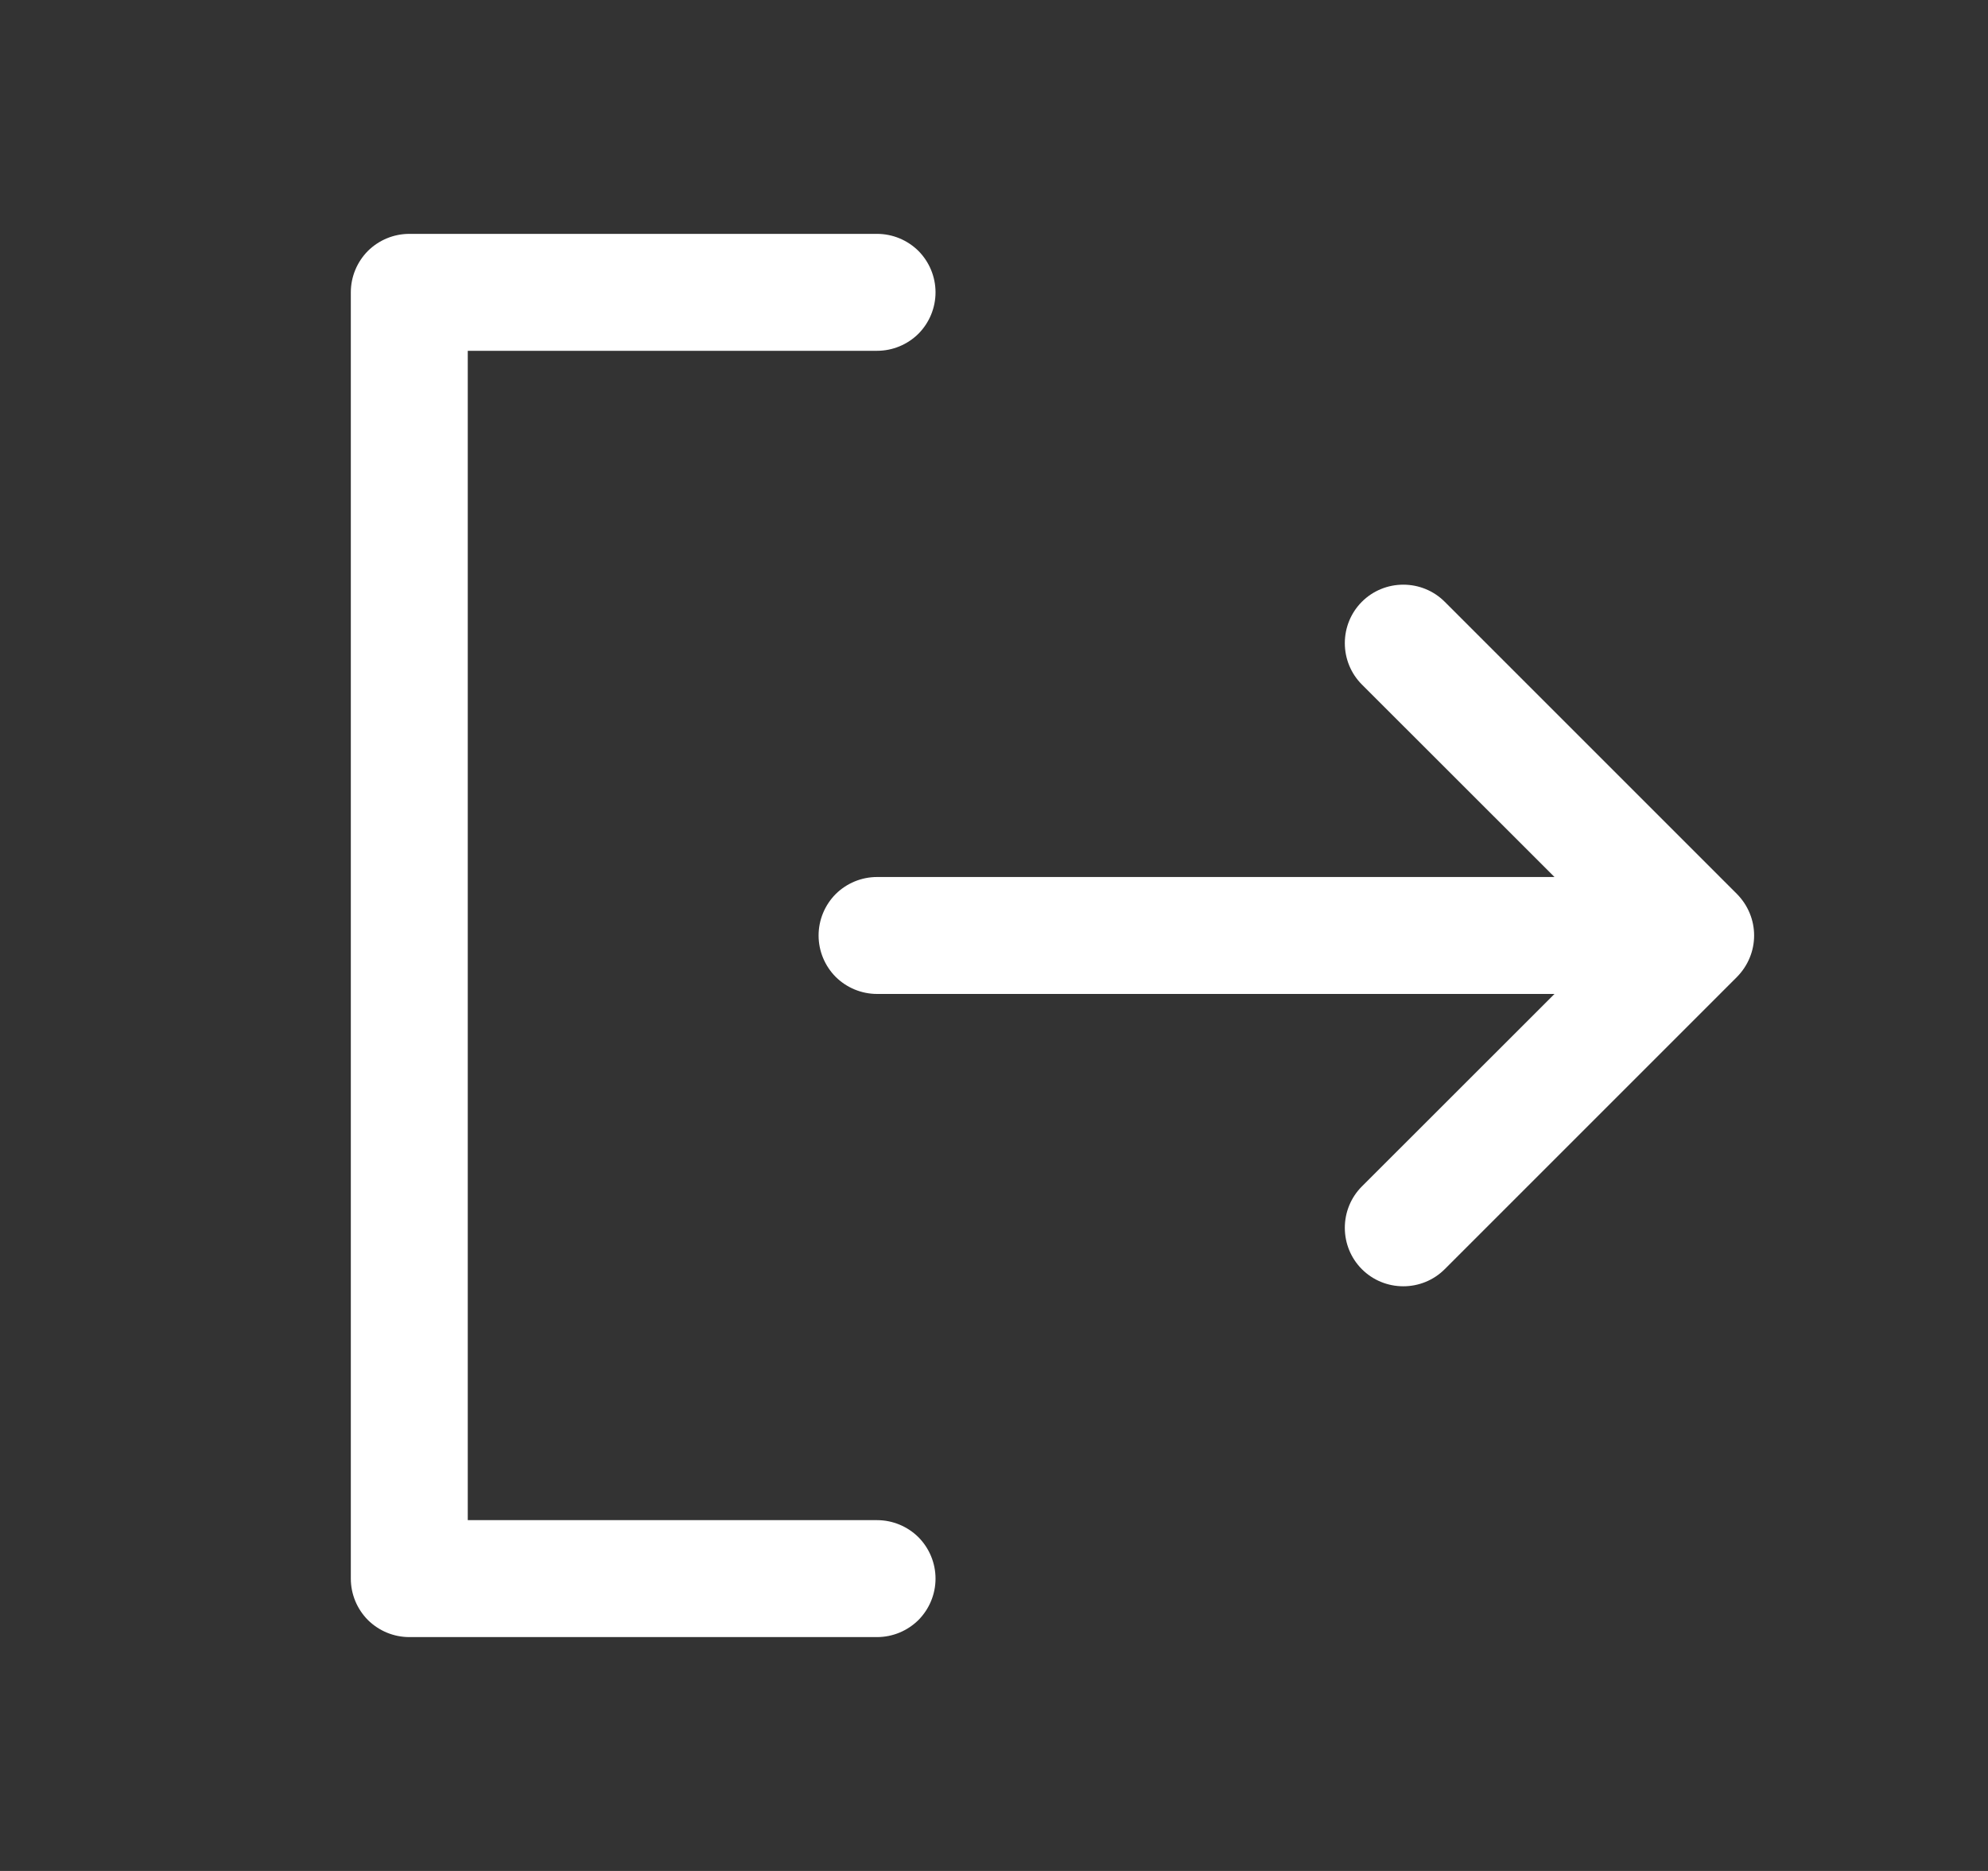 <svg width="17" height="16" viewBox="0 0 17 16" fill="none" xmlns="http://www.w3.org/2000/svg">
<rect x="0" y="0" width="17" height="16" fill="#333333" stroke="none"/>
<path d="M8 13.5C8 13.633 7.947 13.76 7.854 13.854C7.76 13.947 7.633 14 7.5 14H3.5C3.367 14 3.24 13.947 3.146 13.854C3.053 13.76 3 13.633 3 13.5V2.5C3 2.367 3.053 2.24 3.146 2.146C3.24 2.053 3.367 2 3.5 2H7.5C7.633 2 7.76 2.053 7.854 2.146C7.947 2.24 8 2.367 8 2.5C8 2.633 7.947 2.76 7.854 2.854C7.76 2.947 7.633 3 7.5 3H4V13H7.5C7.633 13 7.76 13.053 7.854 13.146C7.947 13.24 8 13.367 8 13.5ZM14.854 7.646L12.354 5.146C12.26 5.052 12.133 5 12 5C11.867 5 11.74 5.052 11.646 5.146C11.552 5.24 11.5 5.367 11.5 5.5C11.5 5.633 11.552 5.76 11.646 5.854L13.293 7.5H7.5C7.367 7.5 7.24 7.553 7.146 7.646C7.053 7.74 7 7.867 7 8C7 8.133 7.053 8.26 7.146 8.354C7.24 8.447 7.367 8.5 7.5 8.5H13.293L11.646 10.146C11.552 10.24 11.5 10.367 11.5 10.5C11.5 10.633 11.552 10.76 11.646 10.854C11.74 10.948 11.867 11 12 11C12.133 11 12.26 10.948 12.354 10.854L14.854 8.354C14.9 8.307 14.937 8.252 14.962 8.191C14.987 8.131 15 8.066 15 8C15 7.934 14.987 7.869 14.962 7.809C14.937 7.748 14.9 7.693 14.854 7.646Z" fill="white"/>
</svg>
